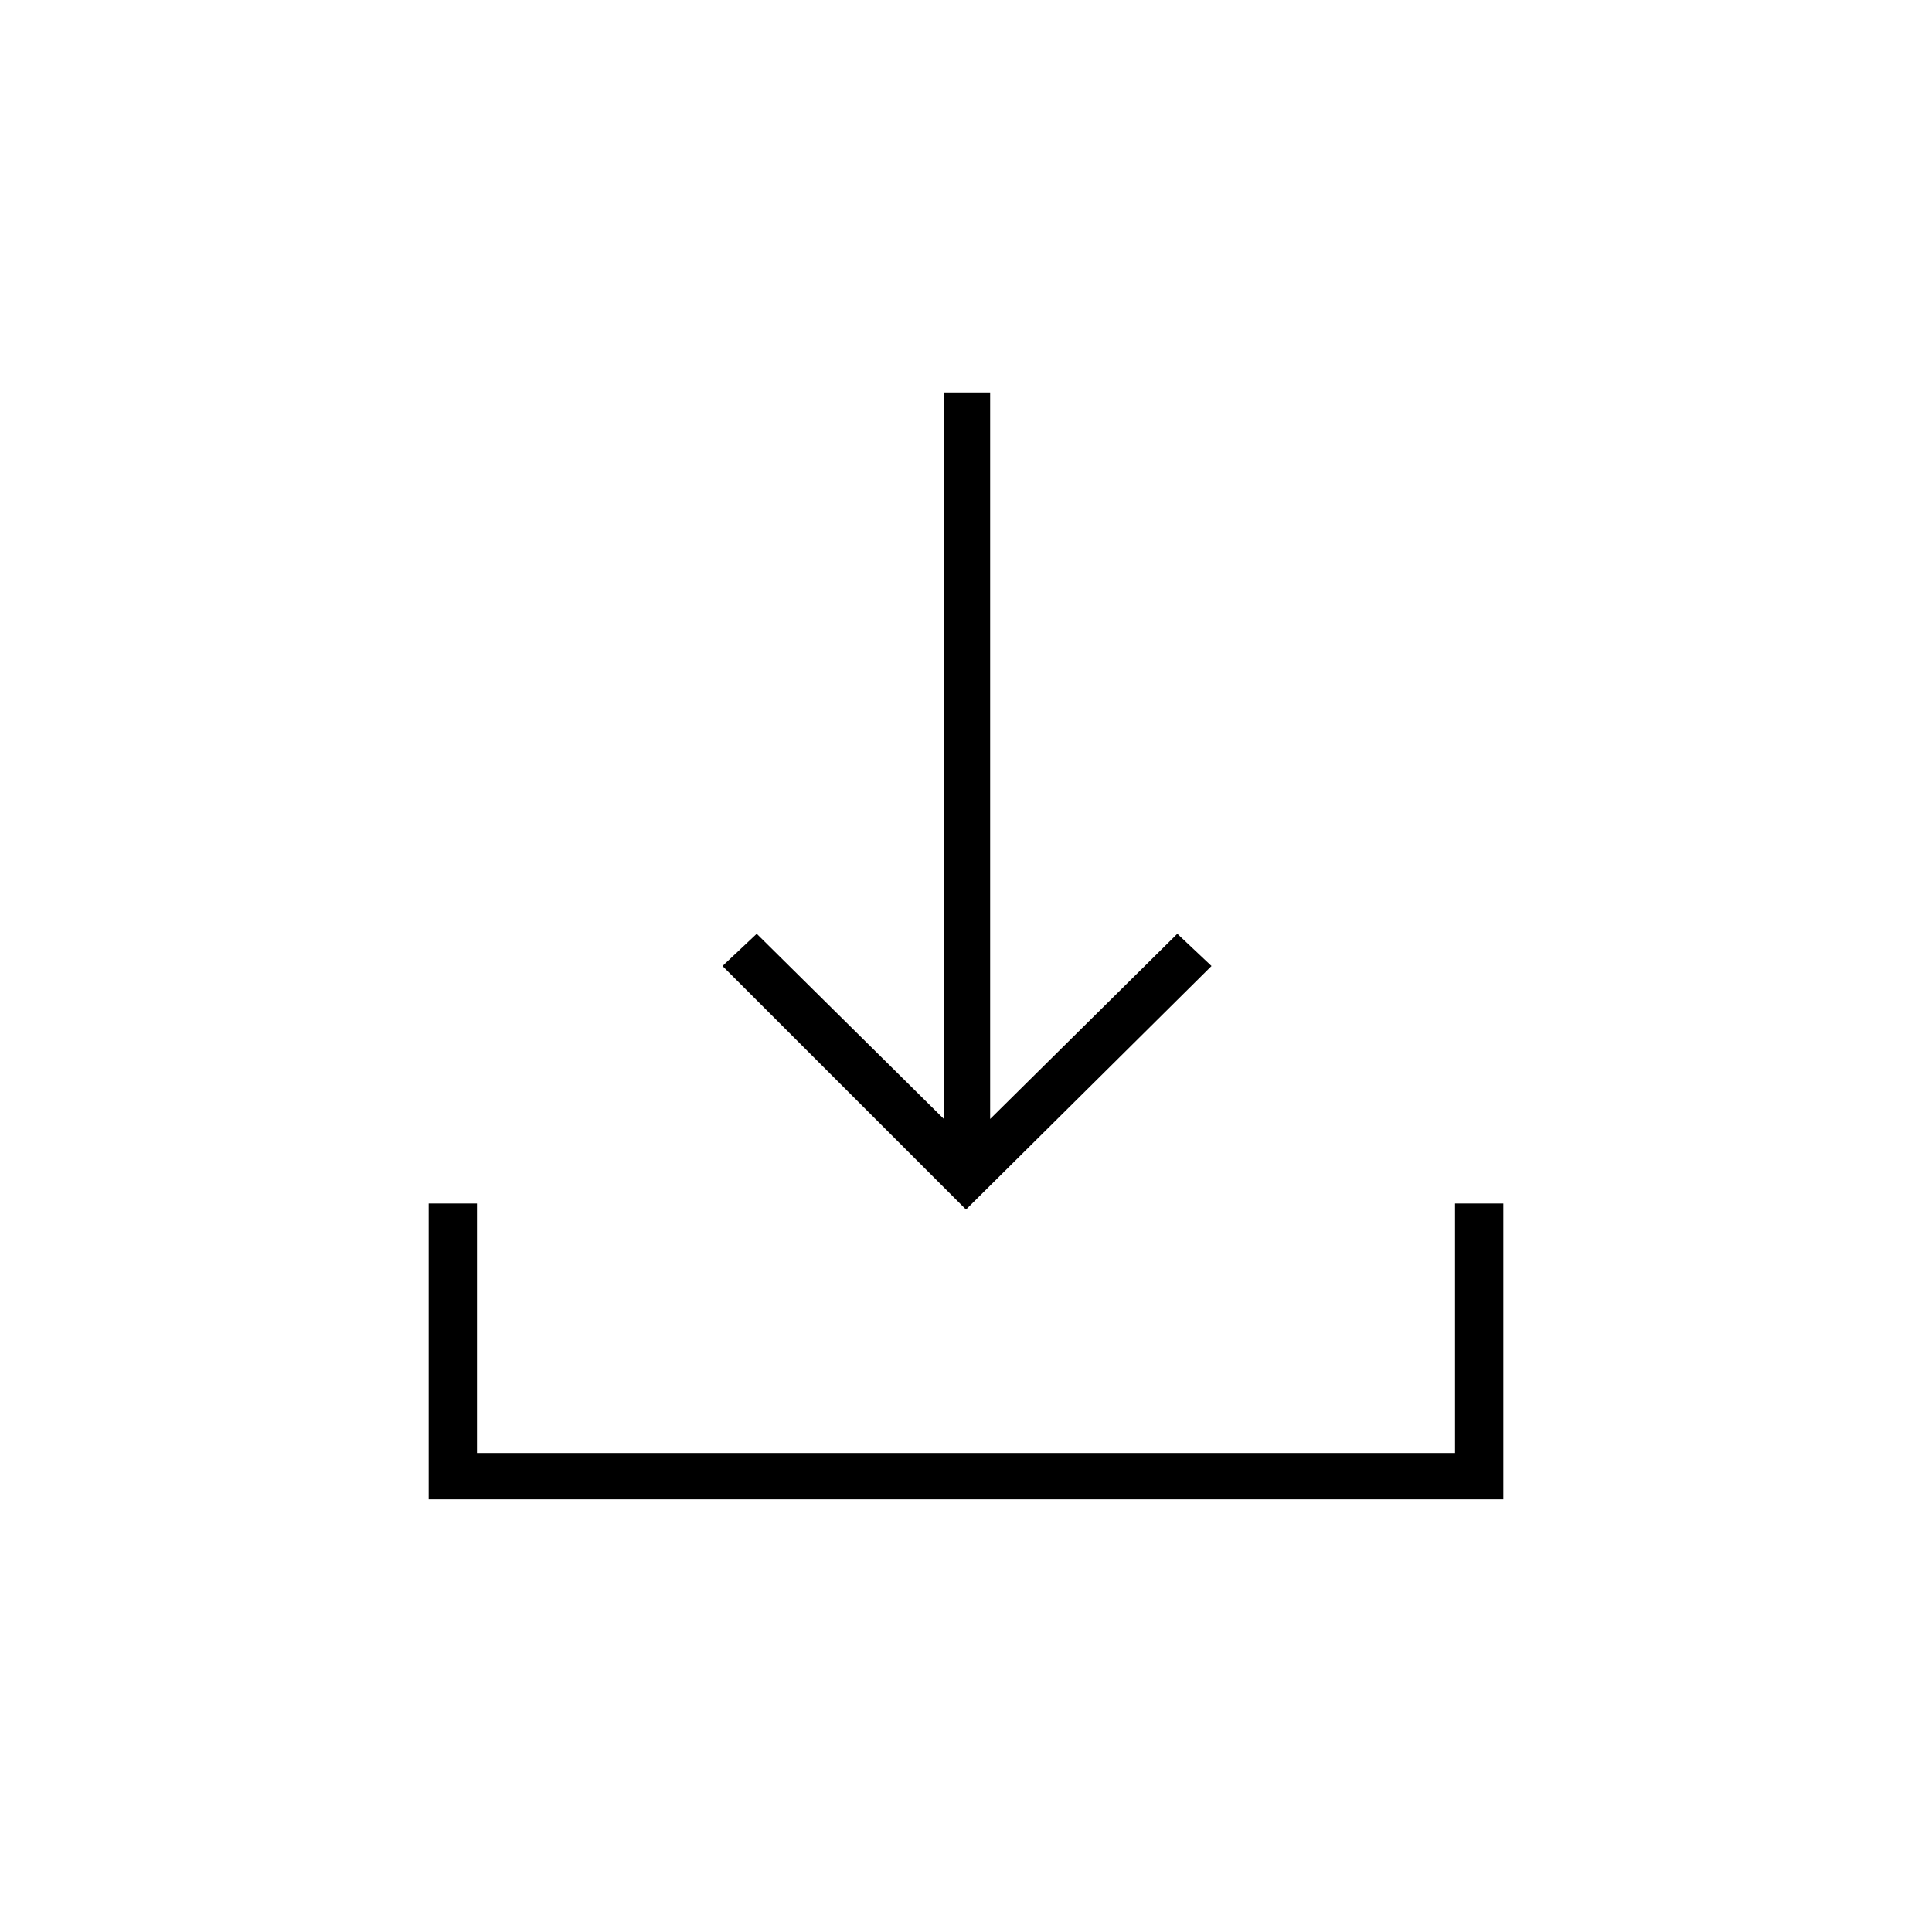 <svg xmlns="http://www.w3.org/2000/svg" height="40" width="40"><path d="M20 25.042 14.958 20 15.667 19.333 19.542 23.167V8.125H20.5V23.167L24.375 19.333L25.083 20ZM8.875 31.042V24.917H9.875V30.083H30.125V24.917H31.125V31.042Z"/></svg>